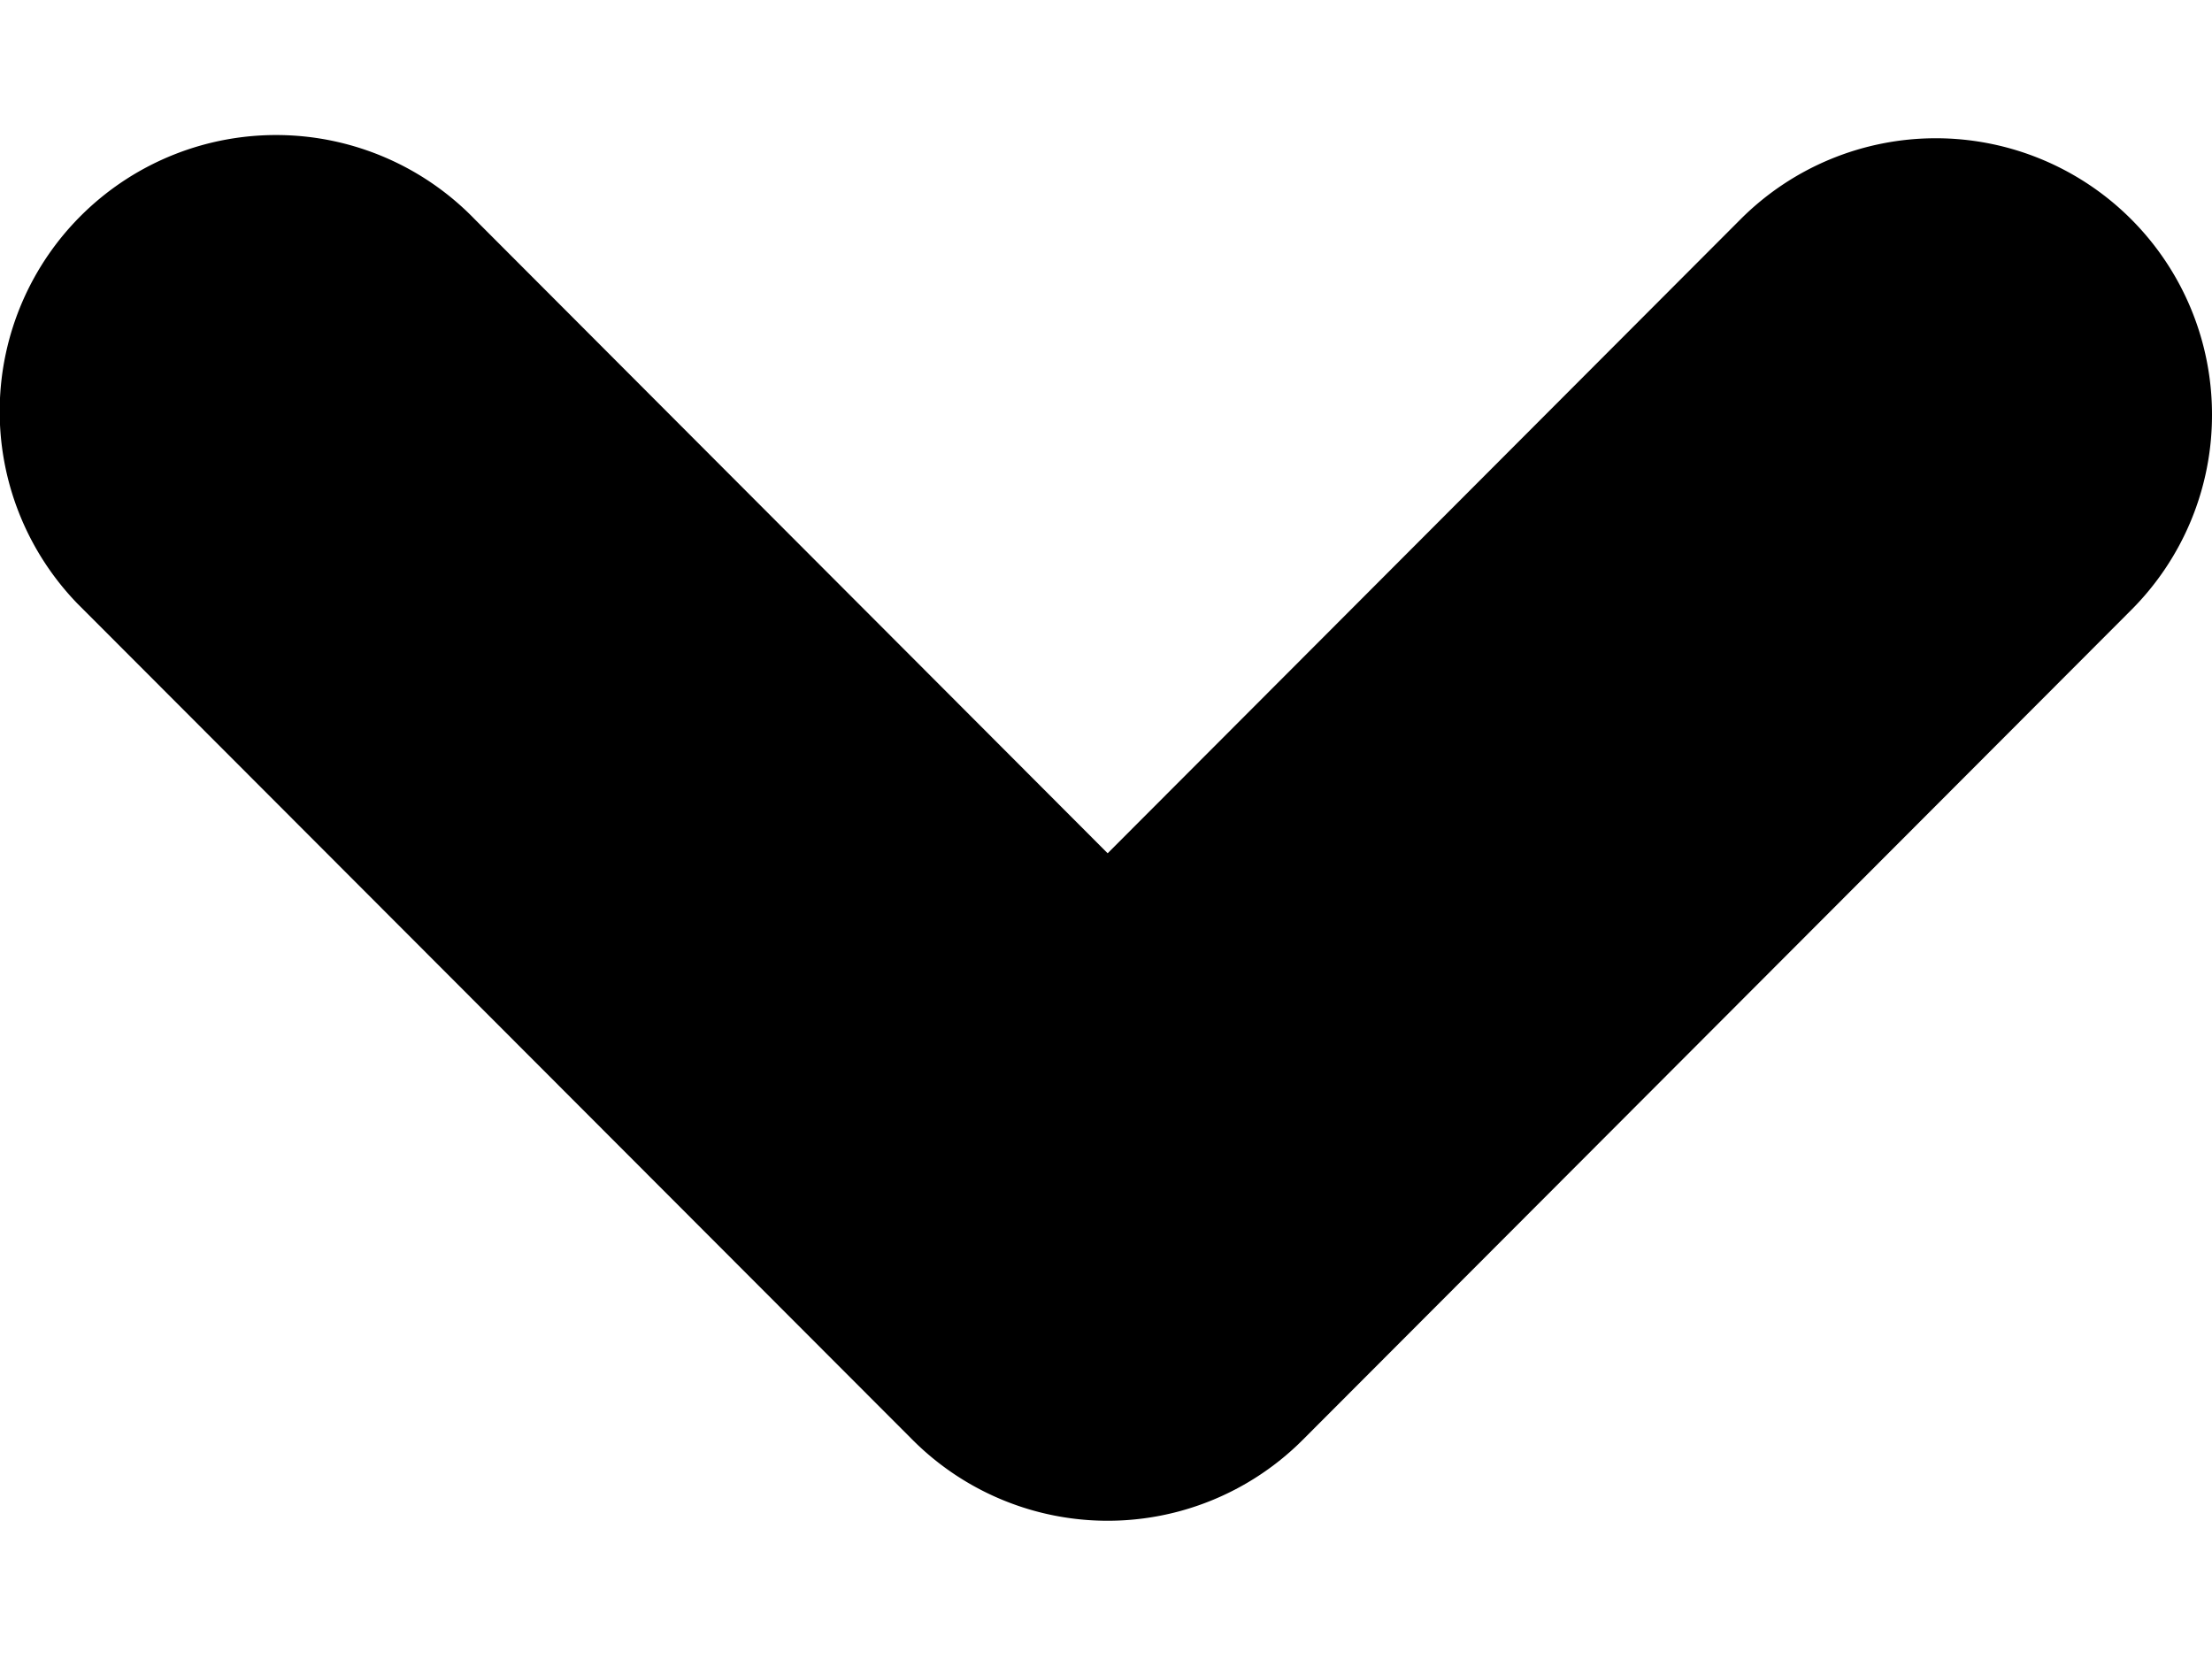 <svg xmlns="http://www.w3.org/2000/svg" width="8" height="6" viewBox="0 0 8 6">
  <path style="fill:black" d="M8,1.501V1.5A.999.999,0,0,0,7.002.5H7.001a.998.998,0,0,0-.706.293L4.006,3.086,1.717.793A.999.999,0,0,0,.28,2.183l.025.025L3.3,5.207a.997.997,0,0,0,1.412 0l0-0L7.707,2.207A.997.997,0,0,0,8,1.501Z"/>
</svg>
